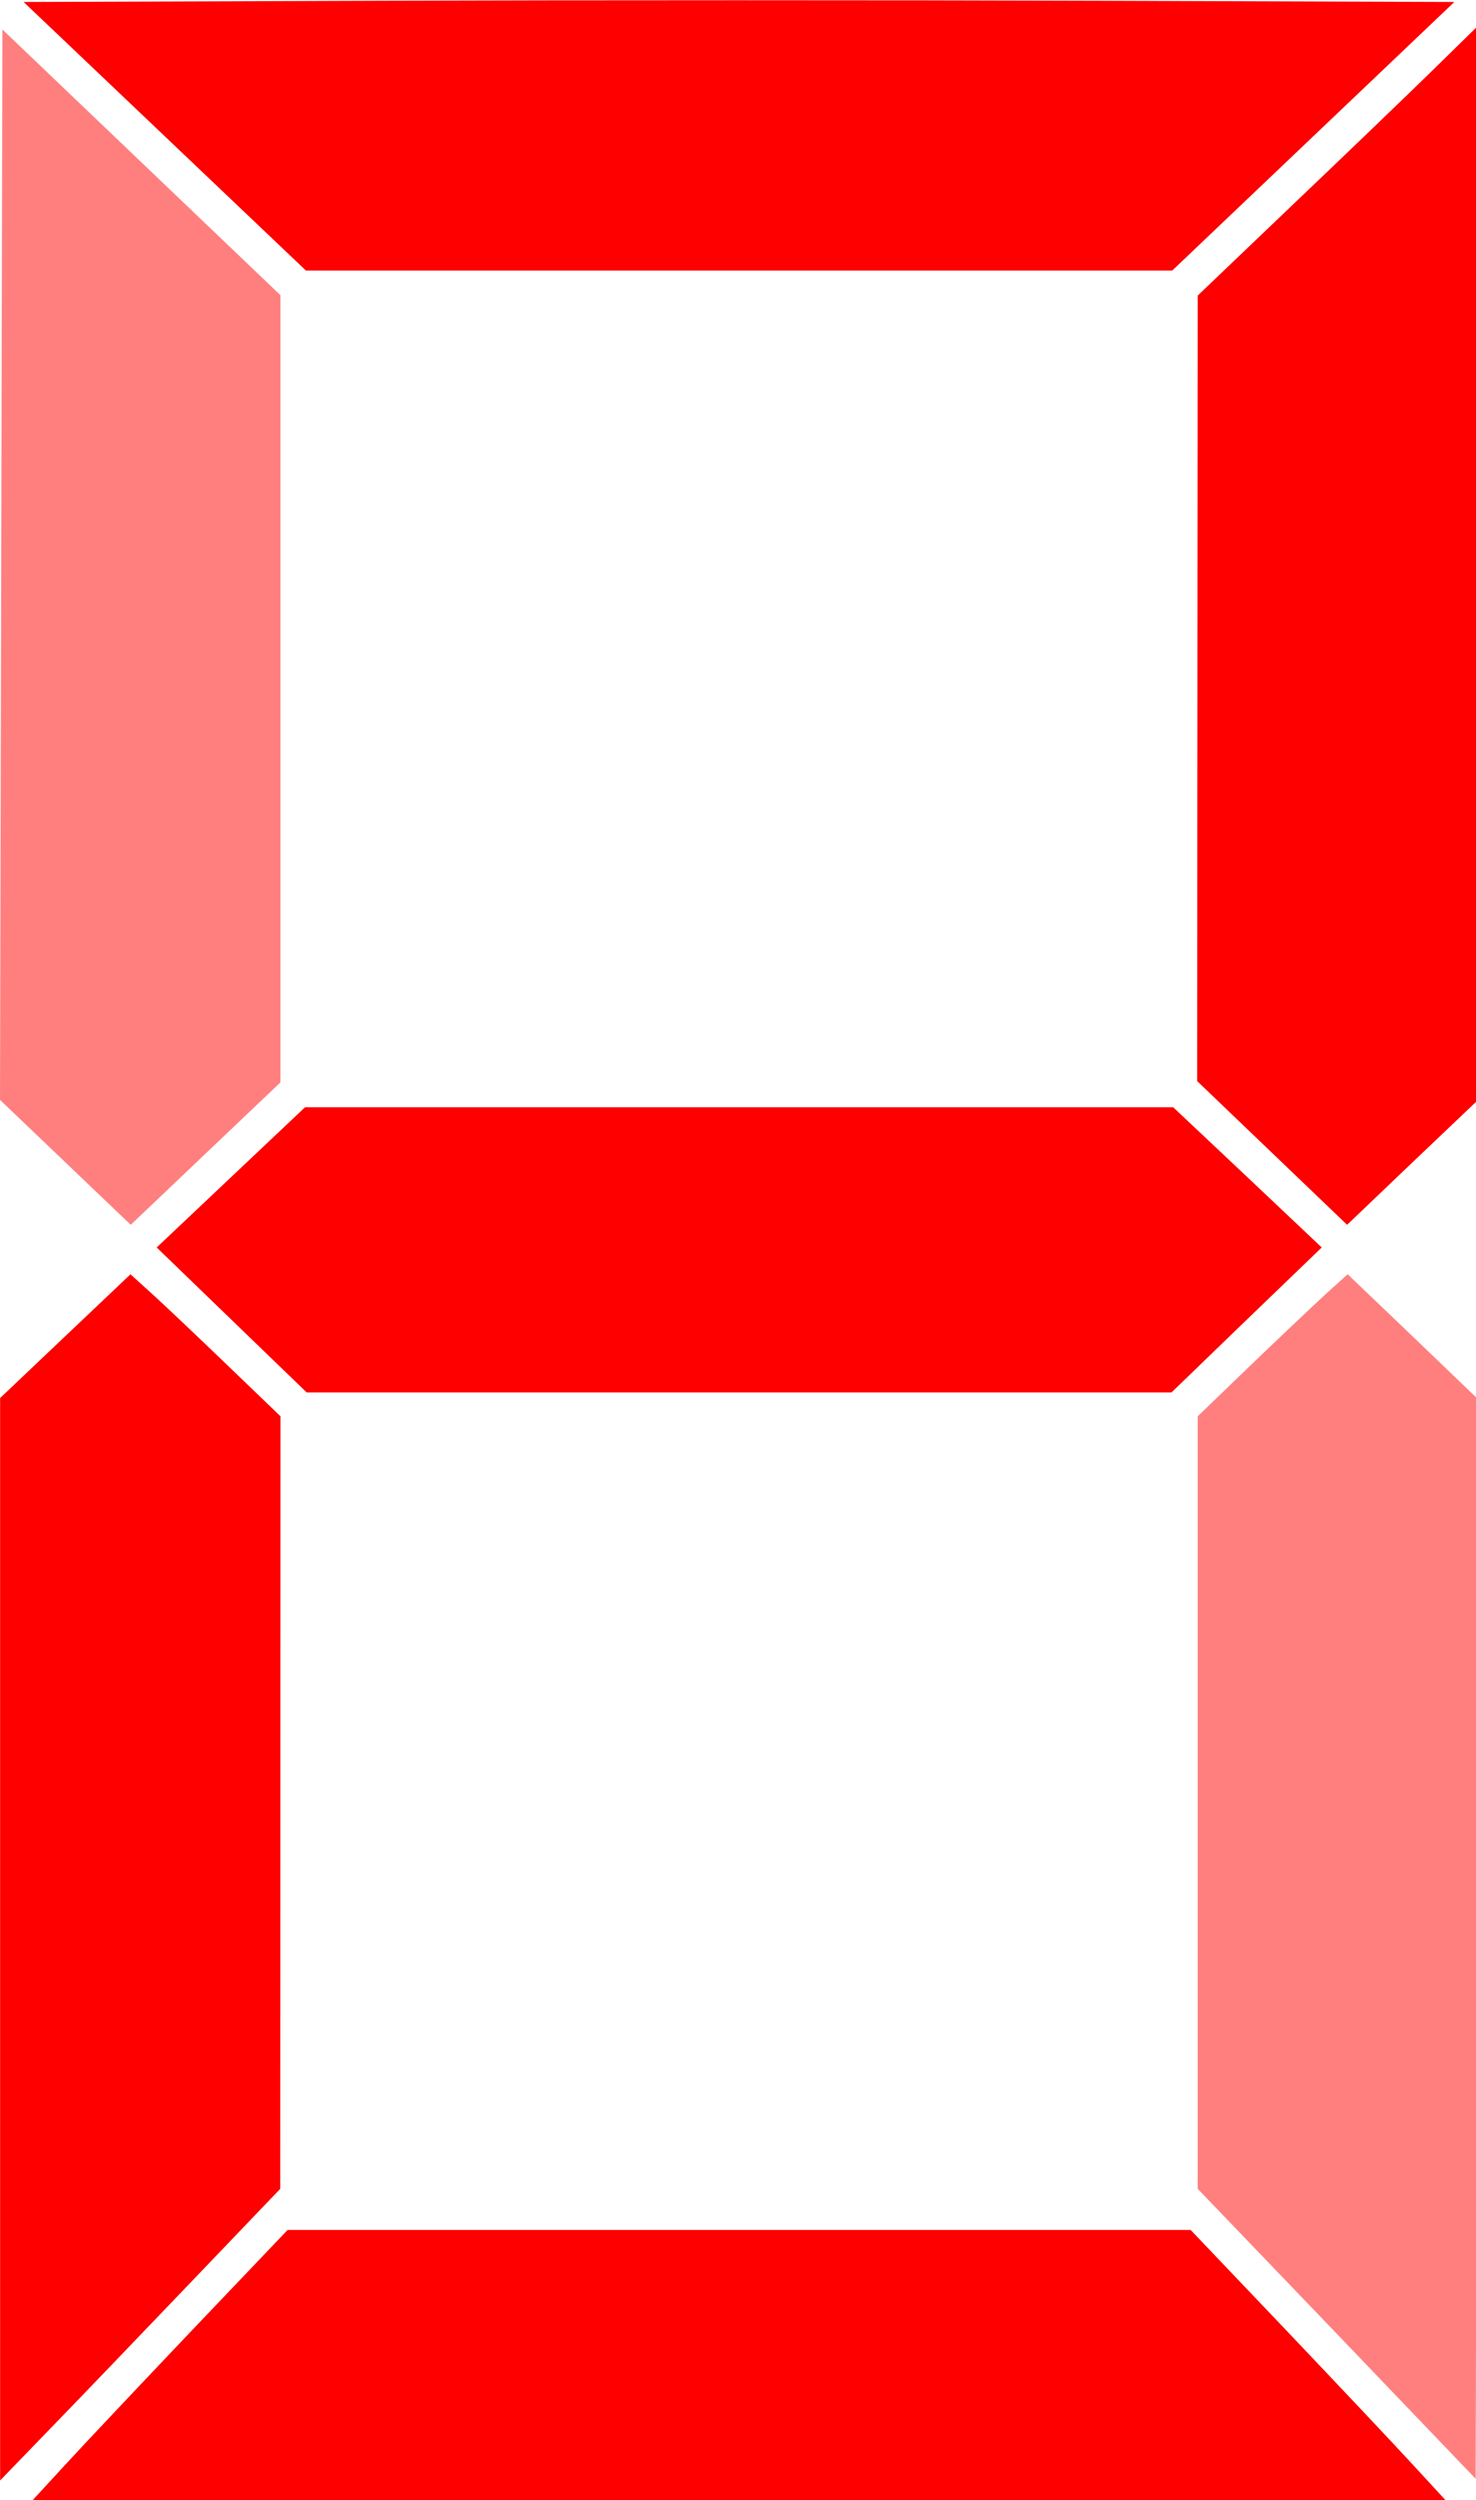 <?xml version="1.0" encoding="UTF-8" standalone="no"?>
<!DOCTYPE svg PUBLIC "-//W3C//DTD SVG 1.1//EN" "http://www.w3.org/Graphics/SVG/1.1/DTD/svg11.dtd">
<!-- Created with Vectornator (http://vectornator.io/) -->
<svg height="100%" stroke-miterlimit="10" style="fill-rule:nonzero;clip-rule:evenodd;stroke-linecap:round;stroke-linejoin:round;" version="1.1" viewBox="0 0 53.156 90.011" width="100%" xml:space="preserve" xmlns="http://www.w3.org/2000/svg" xmlns:vectornator="http://vectornator.io" xmlns:xlink="http://www.w3.org/1999/xlink">
<defs/>
<clipPath id="ArtboardFrame">
<rect height="90.011" width="53.156" x="0" y="0"/>
</clipPath>
<g clip-path="url(#ArtboardFrame)" id="Layer-1" vectornator:layerName="Layer 1">
<path d="M2.344 88.741C2.987 88.041 5.054 85.851 6.936 83.871L10.359 80.281L42.879 80.281L46.299 83.871C48.179 85.851 50.249 88.041 50.889 88.741L52.059 90.011L1.175 90.011L2.344 88.741Z" fill="#ff0000" fill-rule="nonzero" opacity="1" stroke="none" vectornator:layerName="path"/>
<path d="M0.004 69.811L0.004 50.332L2.351 48.104L4.699 45.877L5.475 46.58C5.902 46.967 7.117 48.118 8.176 49.137L10.102 50.989L10.097 64.891L10.093 78.801L6.819 82.221C5.018 84.101 2.748 86.471 1.774 87.471L0.004 89.301L0.004 69.811Z" fill="#ff0000" fill-rule="nonzero" opacity="1" stroke="none" vectornator:layerName="path 1"/>
<path d="M48.144 84.021L43.134 78.801L43.134 50.989L45.054 49.137C46.114 48.118 47.334 46.967 47.754 46.579L48.534 45.875L50.894 48.131L53.244 50.388L53.194 69.811L53.144 89.241L48.144 84.021Z" fill="#ff0000" fill-rule="nonzero" opacity="0.5" stroke="none" vectornator:layerName="path 2"/>
<path d="M8.344 47.521L5.643 44.911L8.314 42.387L10.985 39.863L42.25 39.863L44.93 42.387L47.6 44.911L44.89 47.521L42.19 50.13L11.045 50.13L8.344 47.521Z" fill="#ff0000" fill-rule="nonzero" opacity="1" stroke="none" vectornator:layerName="path 3"/>
<path d="M2.354 41.846L0 39.597L0.044 20.329L0.087 1.062L5.094 5.845L10.1 10.628L10.1 38.967L7.404 41.531L4.708 44.095L2.354 41.846Z" fill="#ff0000" fill-rule="nonzero" opacity="0.5" stroke="none" vectornator:layerName="path 4"/>
<path d="M45.814 41.508L43.114 38.921L43.124 24.781L43.134 10.641L46.594 7.335C48.504 5.517 50.774 3.333 51.644 2.481L53.224 0.933L53.224 39.606L50.864 41.851L48.514 44.095L45.814 41.508Z" fill="#ff0000" fill-rule="nonzero" opacity="1" stroke="none" vectornator:layerName="path 5"/>
<path d="M5.934 4.906L0.85 0.071L13.676 0.027C20.731 0.003 32.325 0.003 39.442 0.027L52.376 0.071L47.296 4.906L42.216 9.741L11.018 9.741L5.934 4.906Z" fill="#ff0000" fill-rule="nonzero" opacity="1" stroke="none" vectornator:layerName="path 6"/>
</g>
</svg>
